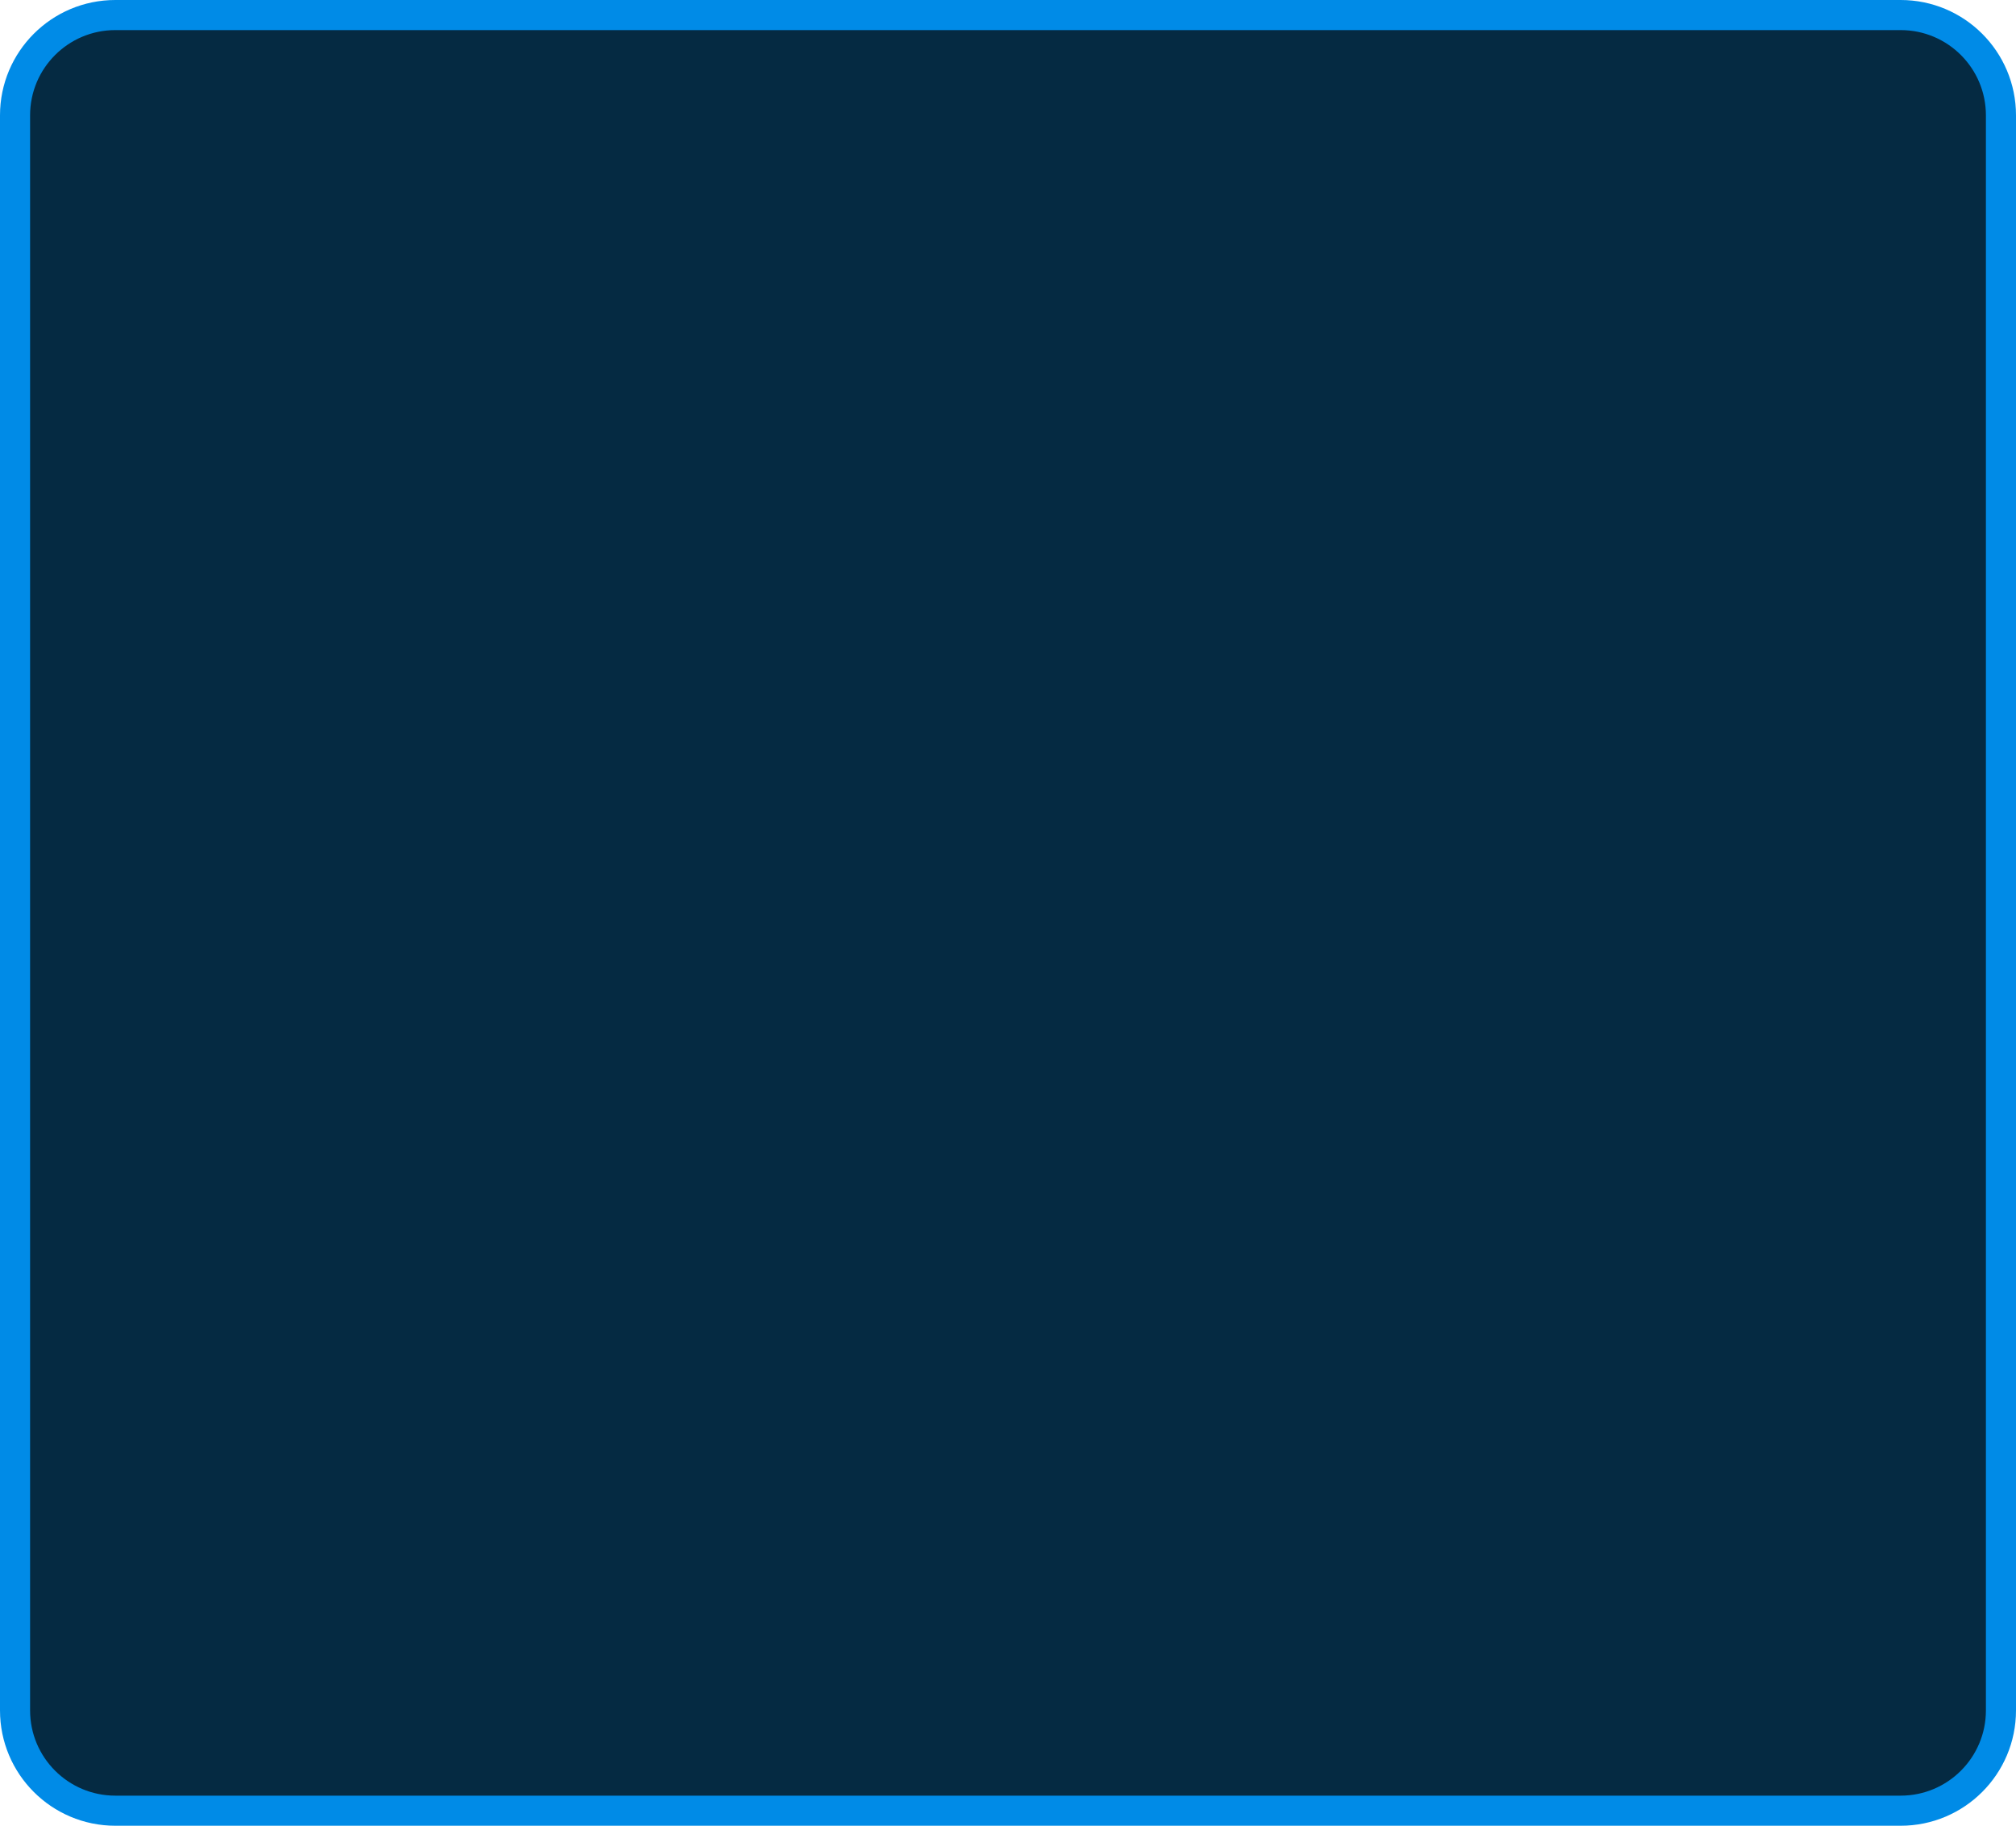 <svg width="201" height="182" viewBox="0 0 201 182" fill="none" xmlns="http://www.w3.org/2000/svg">
<path d="M1.5 11.5C1.5 5.977 5.977 1.5 11.5 1.5H189.5C195.023 1.5 199.5 5.977 199.5 11.5V170.5C199.5 176.023 195.023 180.5 189.5 180.5H11.5C5.977 180.5 1.5 176.023 1.5 170.5V11.5Z" fill="#052A42" stroke="#008BE7" stroke-width="3"/>
</svg>
